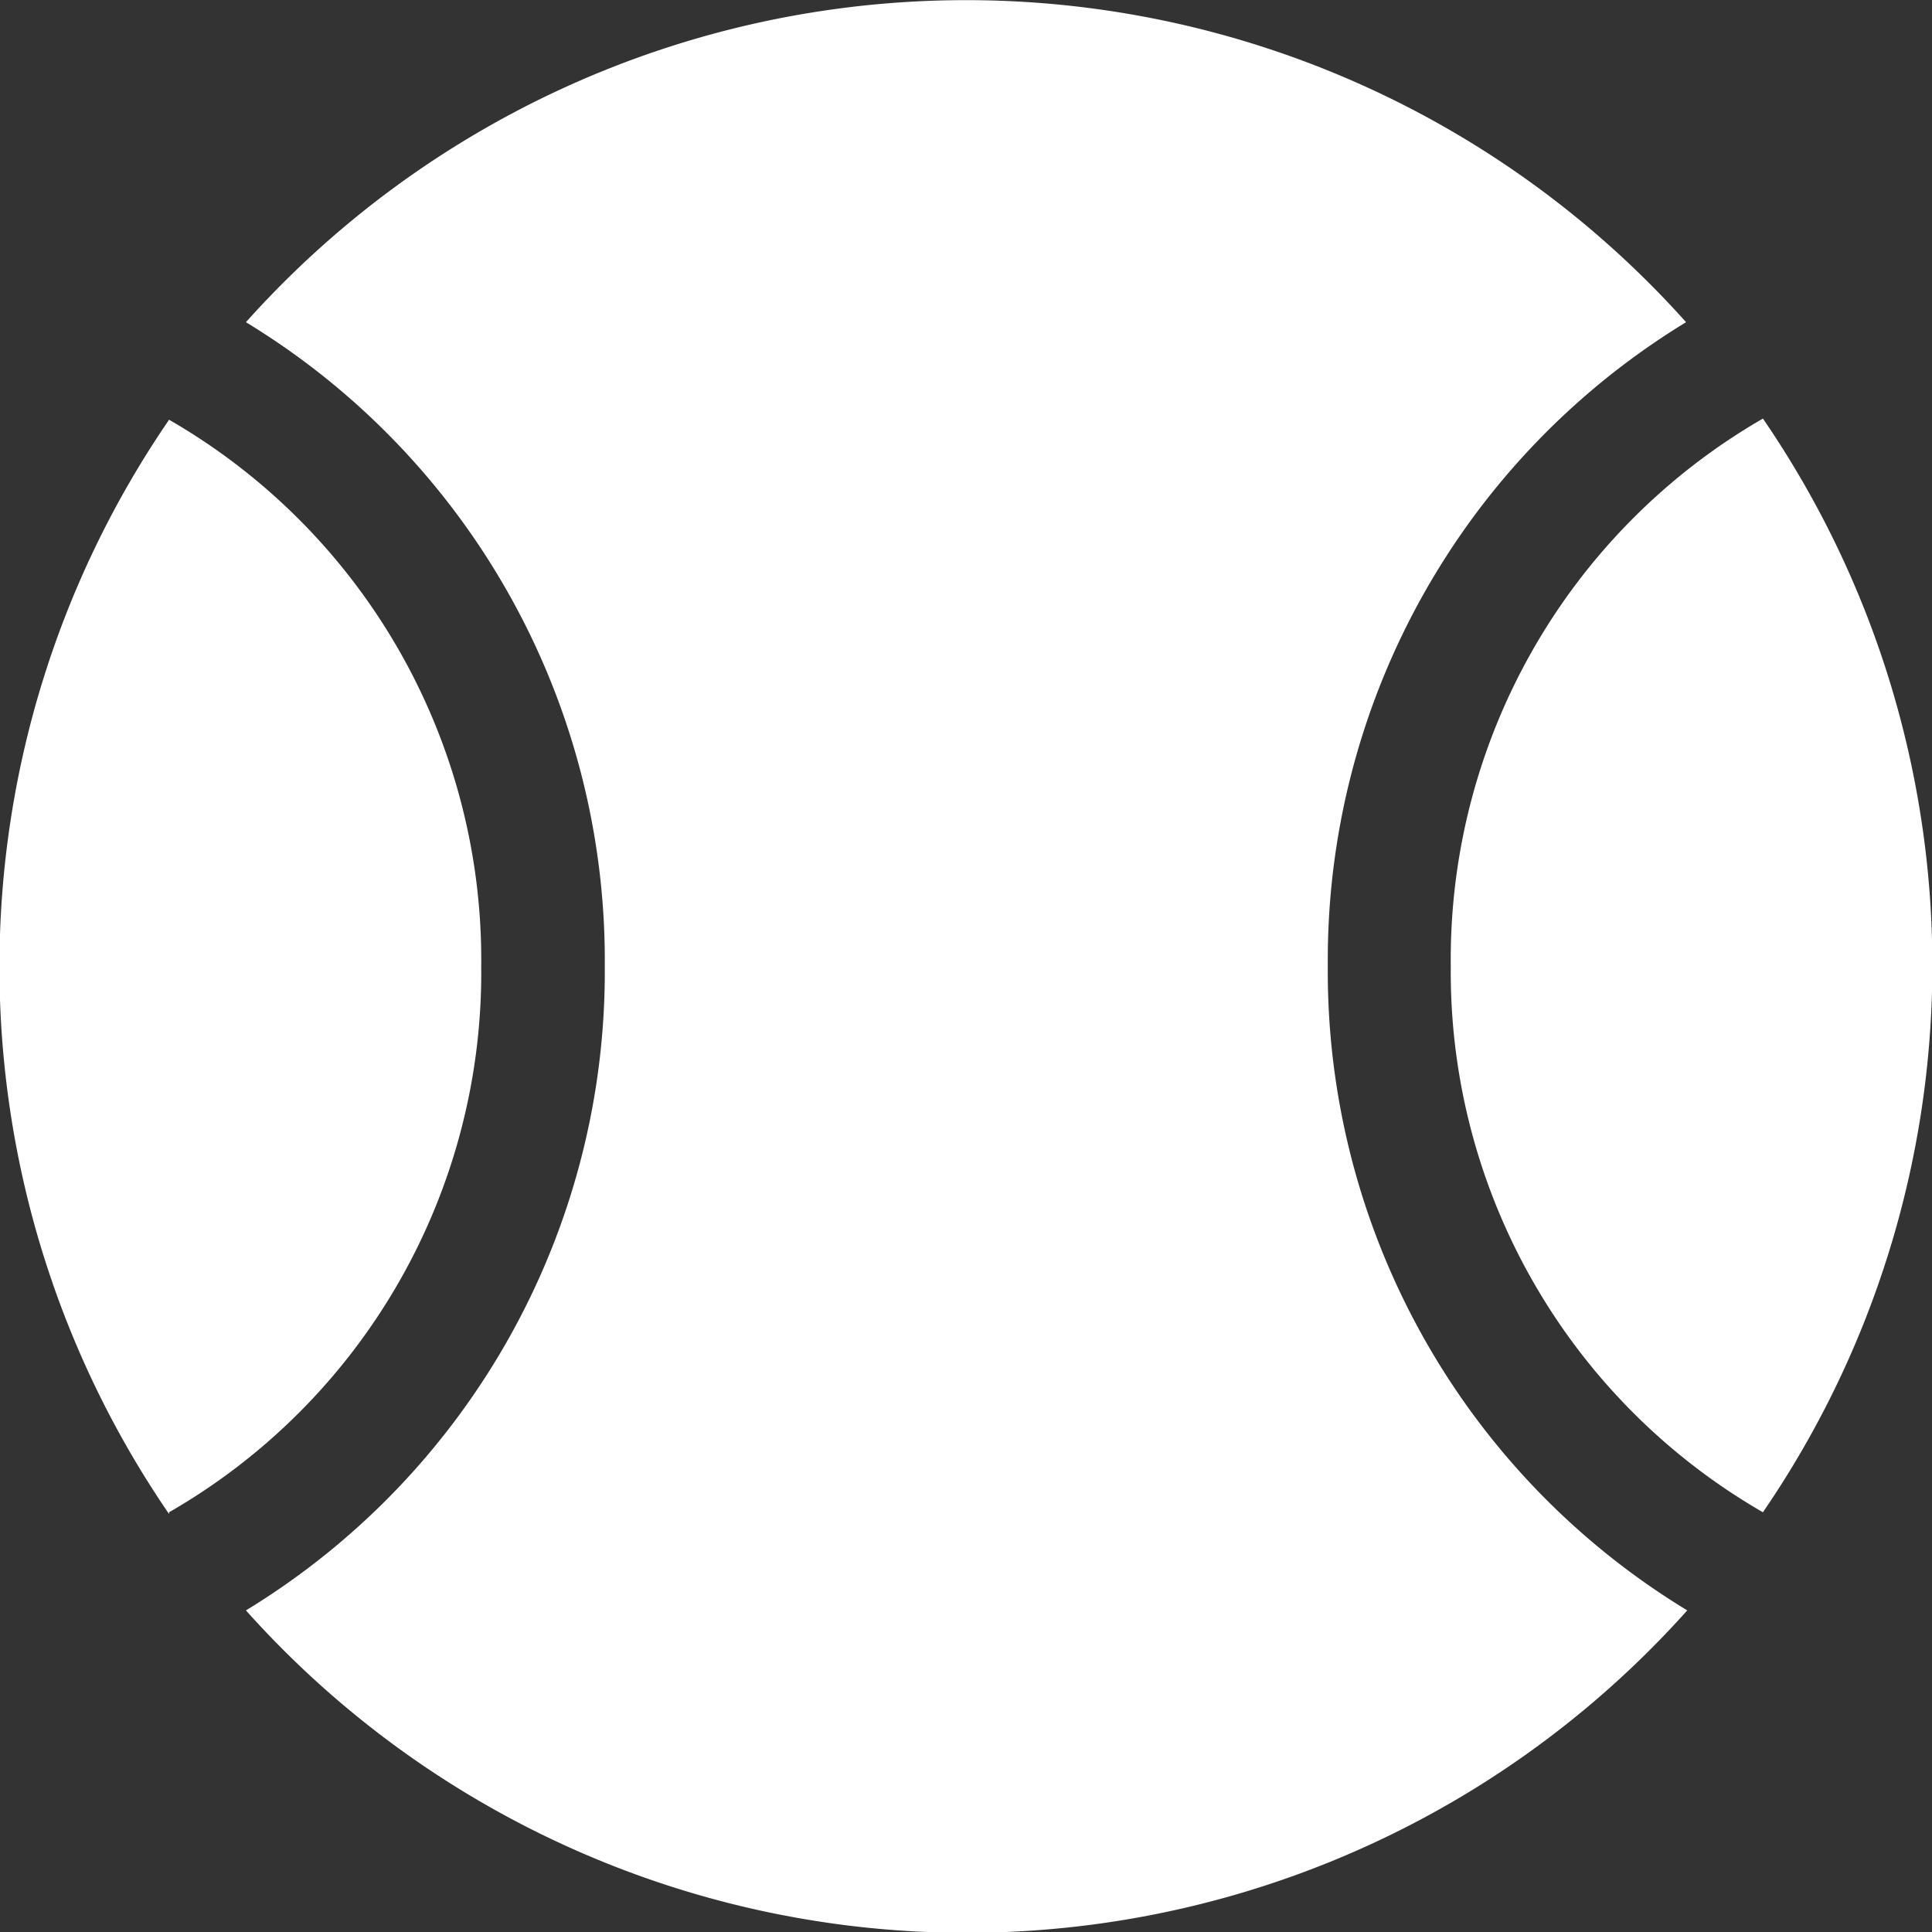 <svg xmlns="http://www.w3.org/2000/svg" viewBox="0 0 32.68 32.68"><rect x="0" y="0" width="32.68" height="32.68" fill="#333333" stroke="none"/><defs><style>.cls-1{fill:#fff;}</style></defs><title>Fichier 3</title><g id="Calque_2" data-name="Calque 2"><g id="Calque_1-2" data-name="Calque 1"><path class="cls-1" d="M2.86,25.58a10.53,10.53,0,0,0,5.28-9.24A10.54,10.54,0,0,0,2.86,7.1a16.36,16.36,0,0,0,0,18.51Z"/><path class="cls-1" d="M24.54,16.34a10.55,10.55,0,0,0,5.28,9.24v0a16.36,16.36,0,0,0,0-18.5A10.56,10.56,0,0,0,24.54,16.34Z"/><path class="cls-1" d="M22.46,16.34A12.63,12.63,0,0,1,28.52,5.45a16.34,16.34,0,0,0-24.36,0,12.63,12.63,0,0,1,6.07,10.89,12.65,12.65,0,0,1-6.07,10.9l0,0a16.35,16.35,0,0,0,24.38,0A12.64,12.64,0,0,1,22.46,16.34Z"/></g></g></svg>